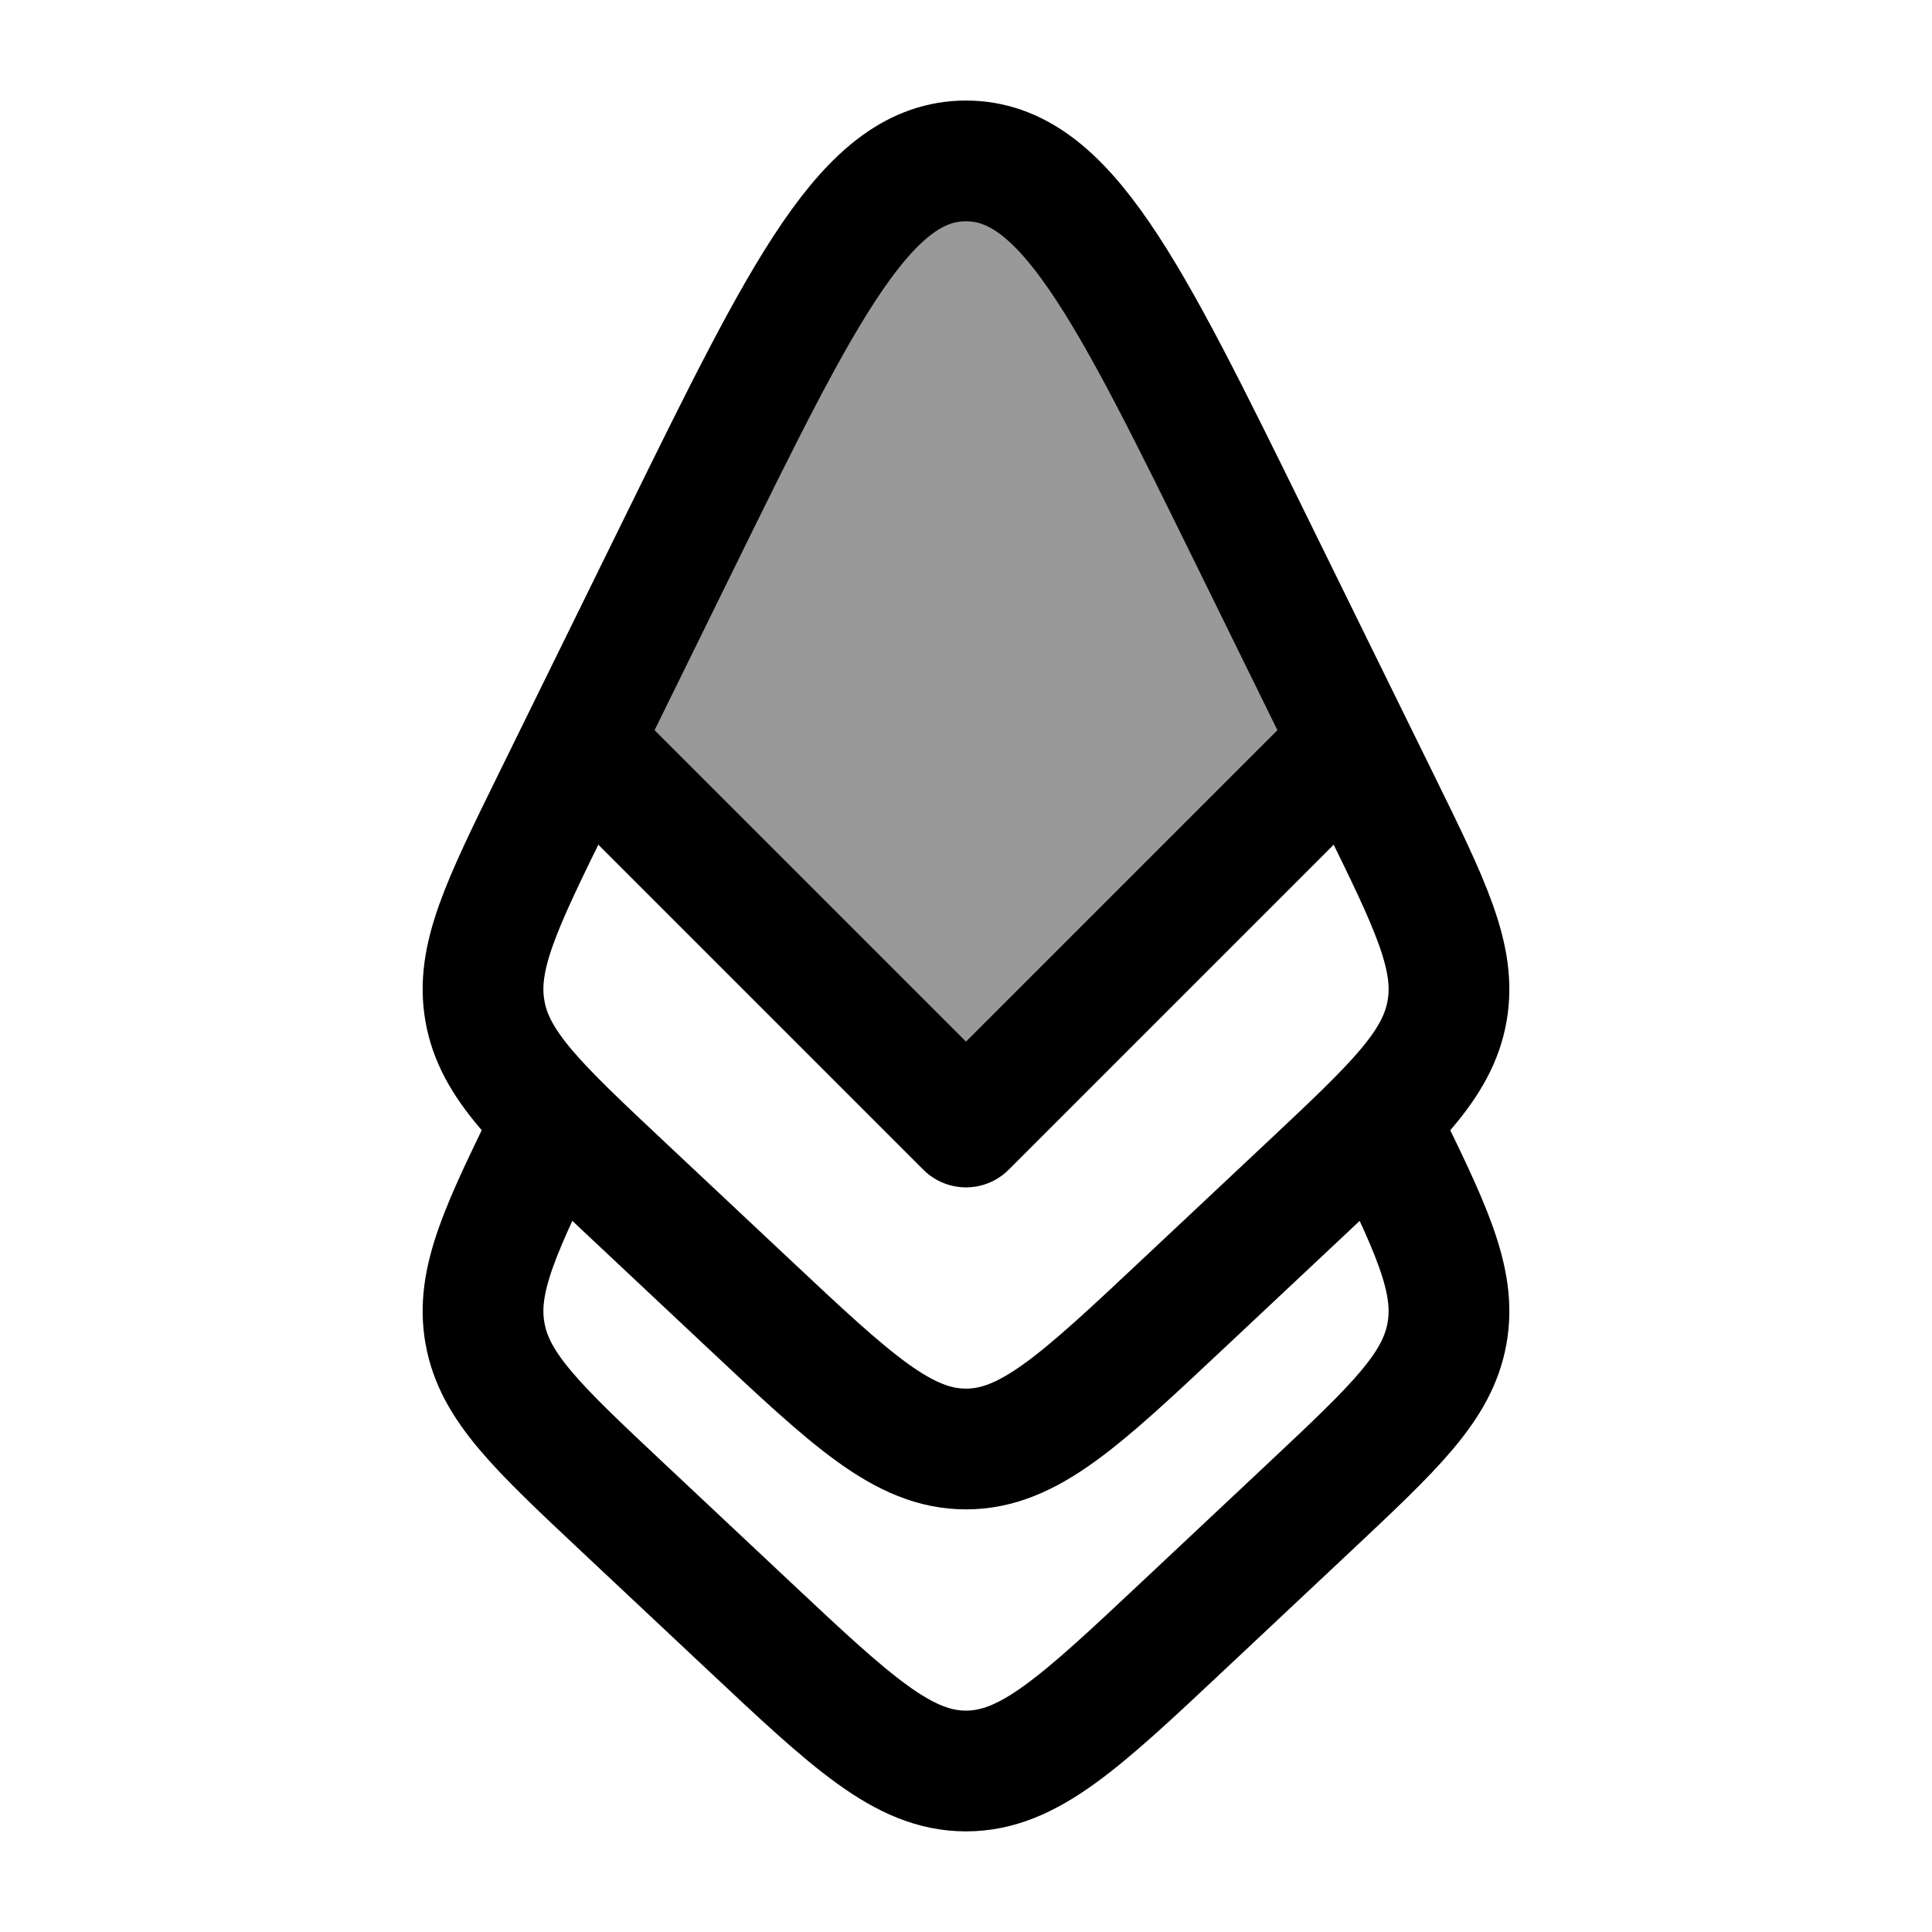 <svg width="24" height="24" viewBox="0 0 24 24" fill="none" xmlns="http://www.w3.org/2000/svg">
    <path opacity="0.4" d="M12 1.999C13.23 1.999 14.006 3.58 15.559 6.74L16.796 9.256L12 13.999L7.204 9.256L8.441 6.74C9.994 3.58 10.77 1.999 12 1.999Z" fill="currentColor"/>
    <path d="M17.129 9.935L15.559 6.74C14.006 3.58 13.23 1.999 12 1.999C10.77 1.999 9.994 3.58 8.441 6.74L6.871 9.935C6.227 11.245 5.905 11.9 6.025 12.565C6.144 13.23 6.673 13.727 7.731 14.721L9.301 16.195C10.582 17.398 11.222 18 12 18C12.778 18 13.418 17.398 14.699 16.195L16.269 14.721C17.327 13.727 17.856 13.23 17.975 12.565C18.095 11.9 17.773 11.245 17.129 9.935Z" stroke="currentColor" stroke-width="1.5" stroke-linecap="round" stroke-linejoin="round"/>
    <path d="M17.129 13.935C17.773 15.245 18.095 15.9 17.975 16.565C17.856 17.23 17.327 17.727 16.269 18.721L14.699 20.195C13.418 21.398 12.778 22 12 22C11.222 22 10.582 21.398 9.301 20.195L7.731 18.721C6.673 17.727 6.144 17.23 6.025 16.565C5.905 15.9 6.227 15.245 6.871 13.935" stroke="currentColor" stroke-width="1.5" stroke-linecap="round" stroke-linejoin="round"/>
    <path d="M16.5 9.5L12 14L7.5 9.5" stroke="currentColor" stroke-width="1.5" stroke-linecap="round" stroke-linejoin="round"/>
</svg>
